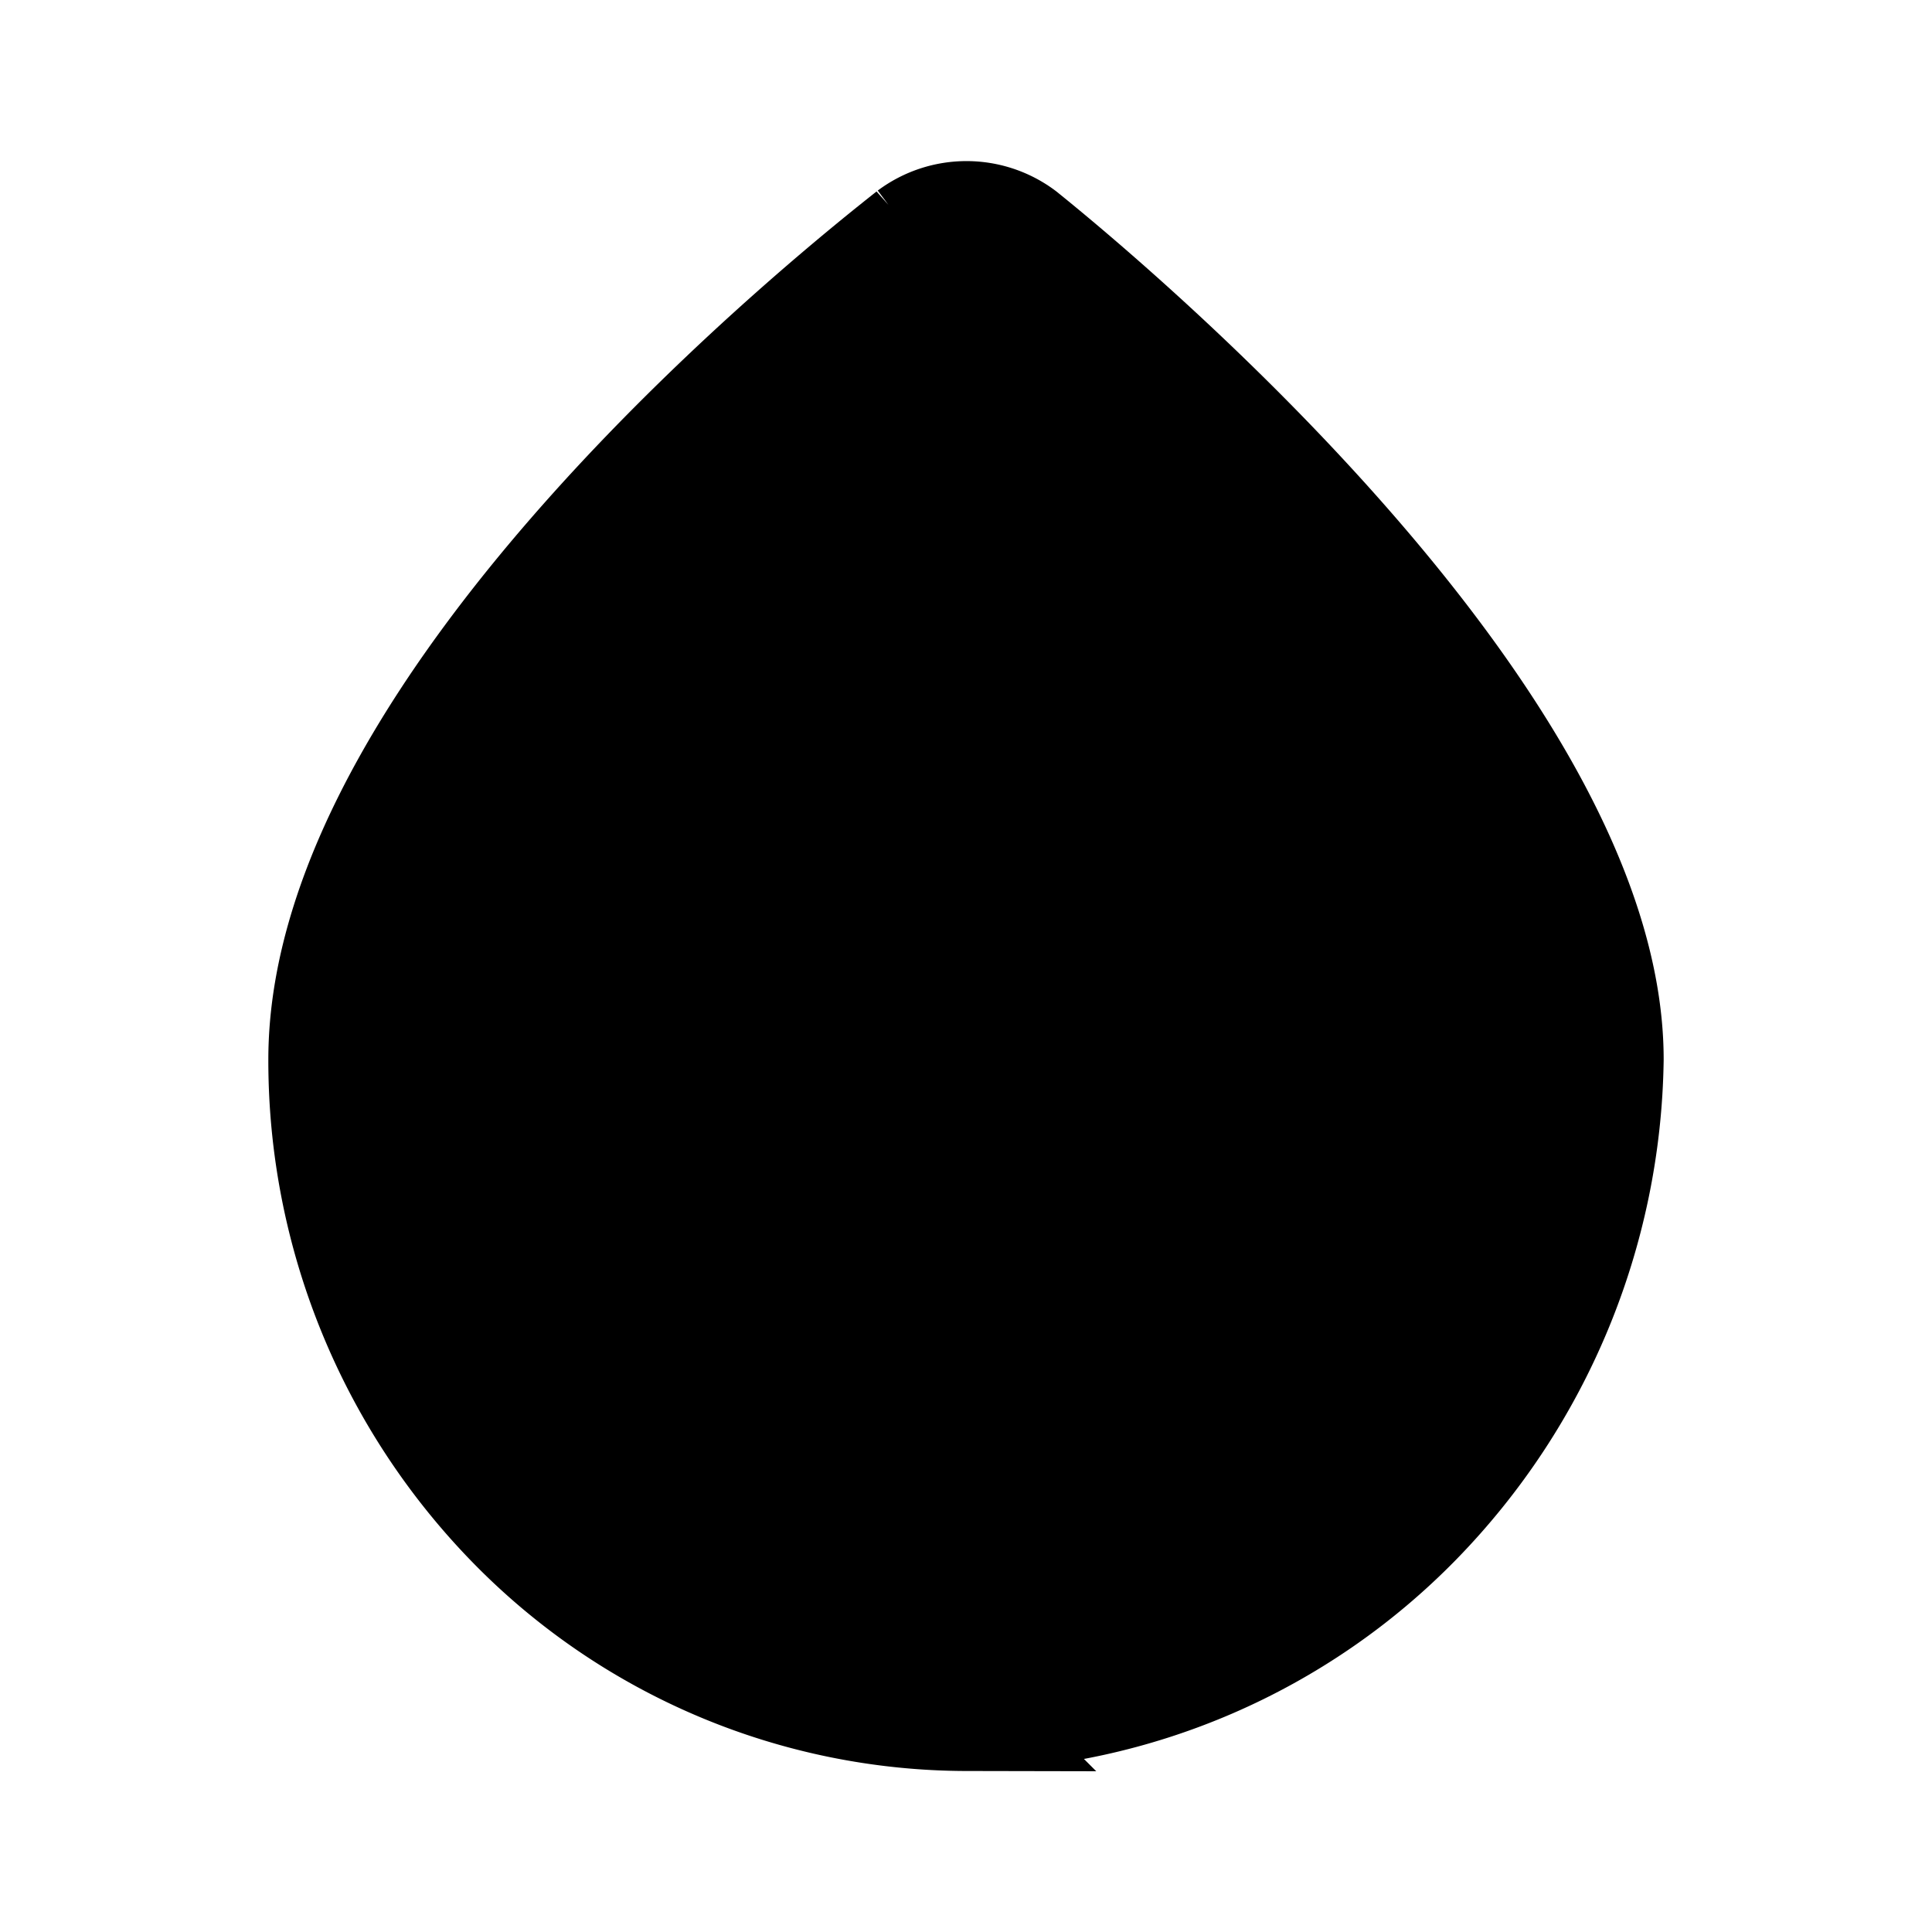 <svg xmlns="http://www.w3.org/2000/svg" viewBox="0 0 18 18"><path d="M6 9.5h6m-3-3v6m.004 3.5a5.944 5.944 0 01-4.245-1.795A6.192 6.192 0 013 9.872c0-3.374 4.914-7.25 5.477-7.696a.882.882 0 011.055 0C10.086 2.622 15 6.635 15 9.872a6.292 6.292 0 01-1.787 4.305A6.043 6.043 0 018.996 16h.008z" stroke="currentColor" stroke-miterlimit="10" vector-effect="non-scaling-stroke"></path></svg>